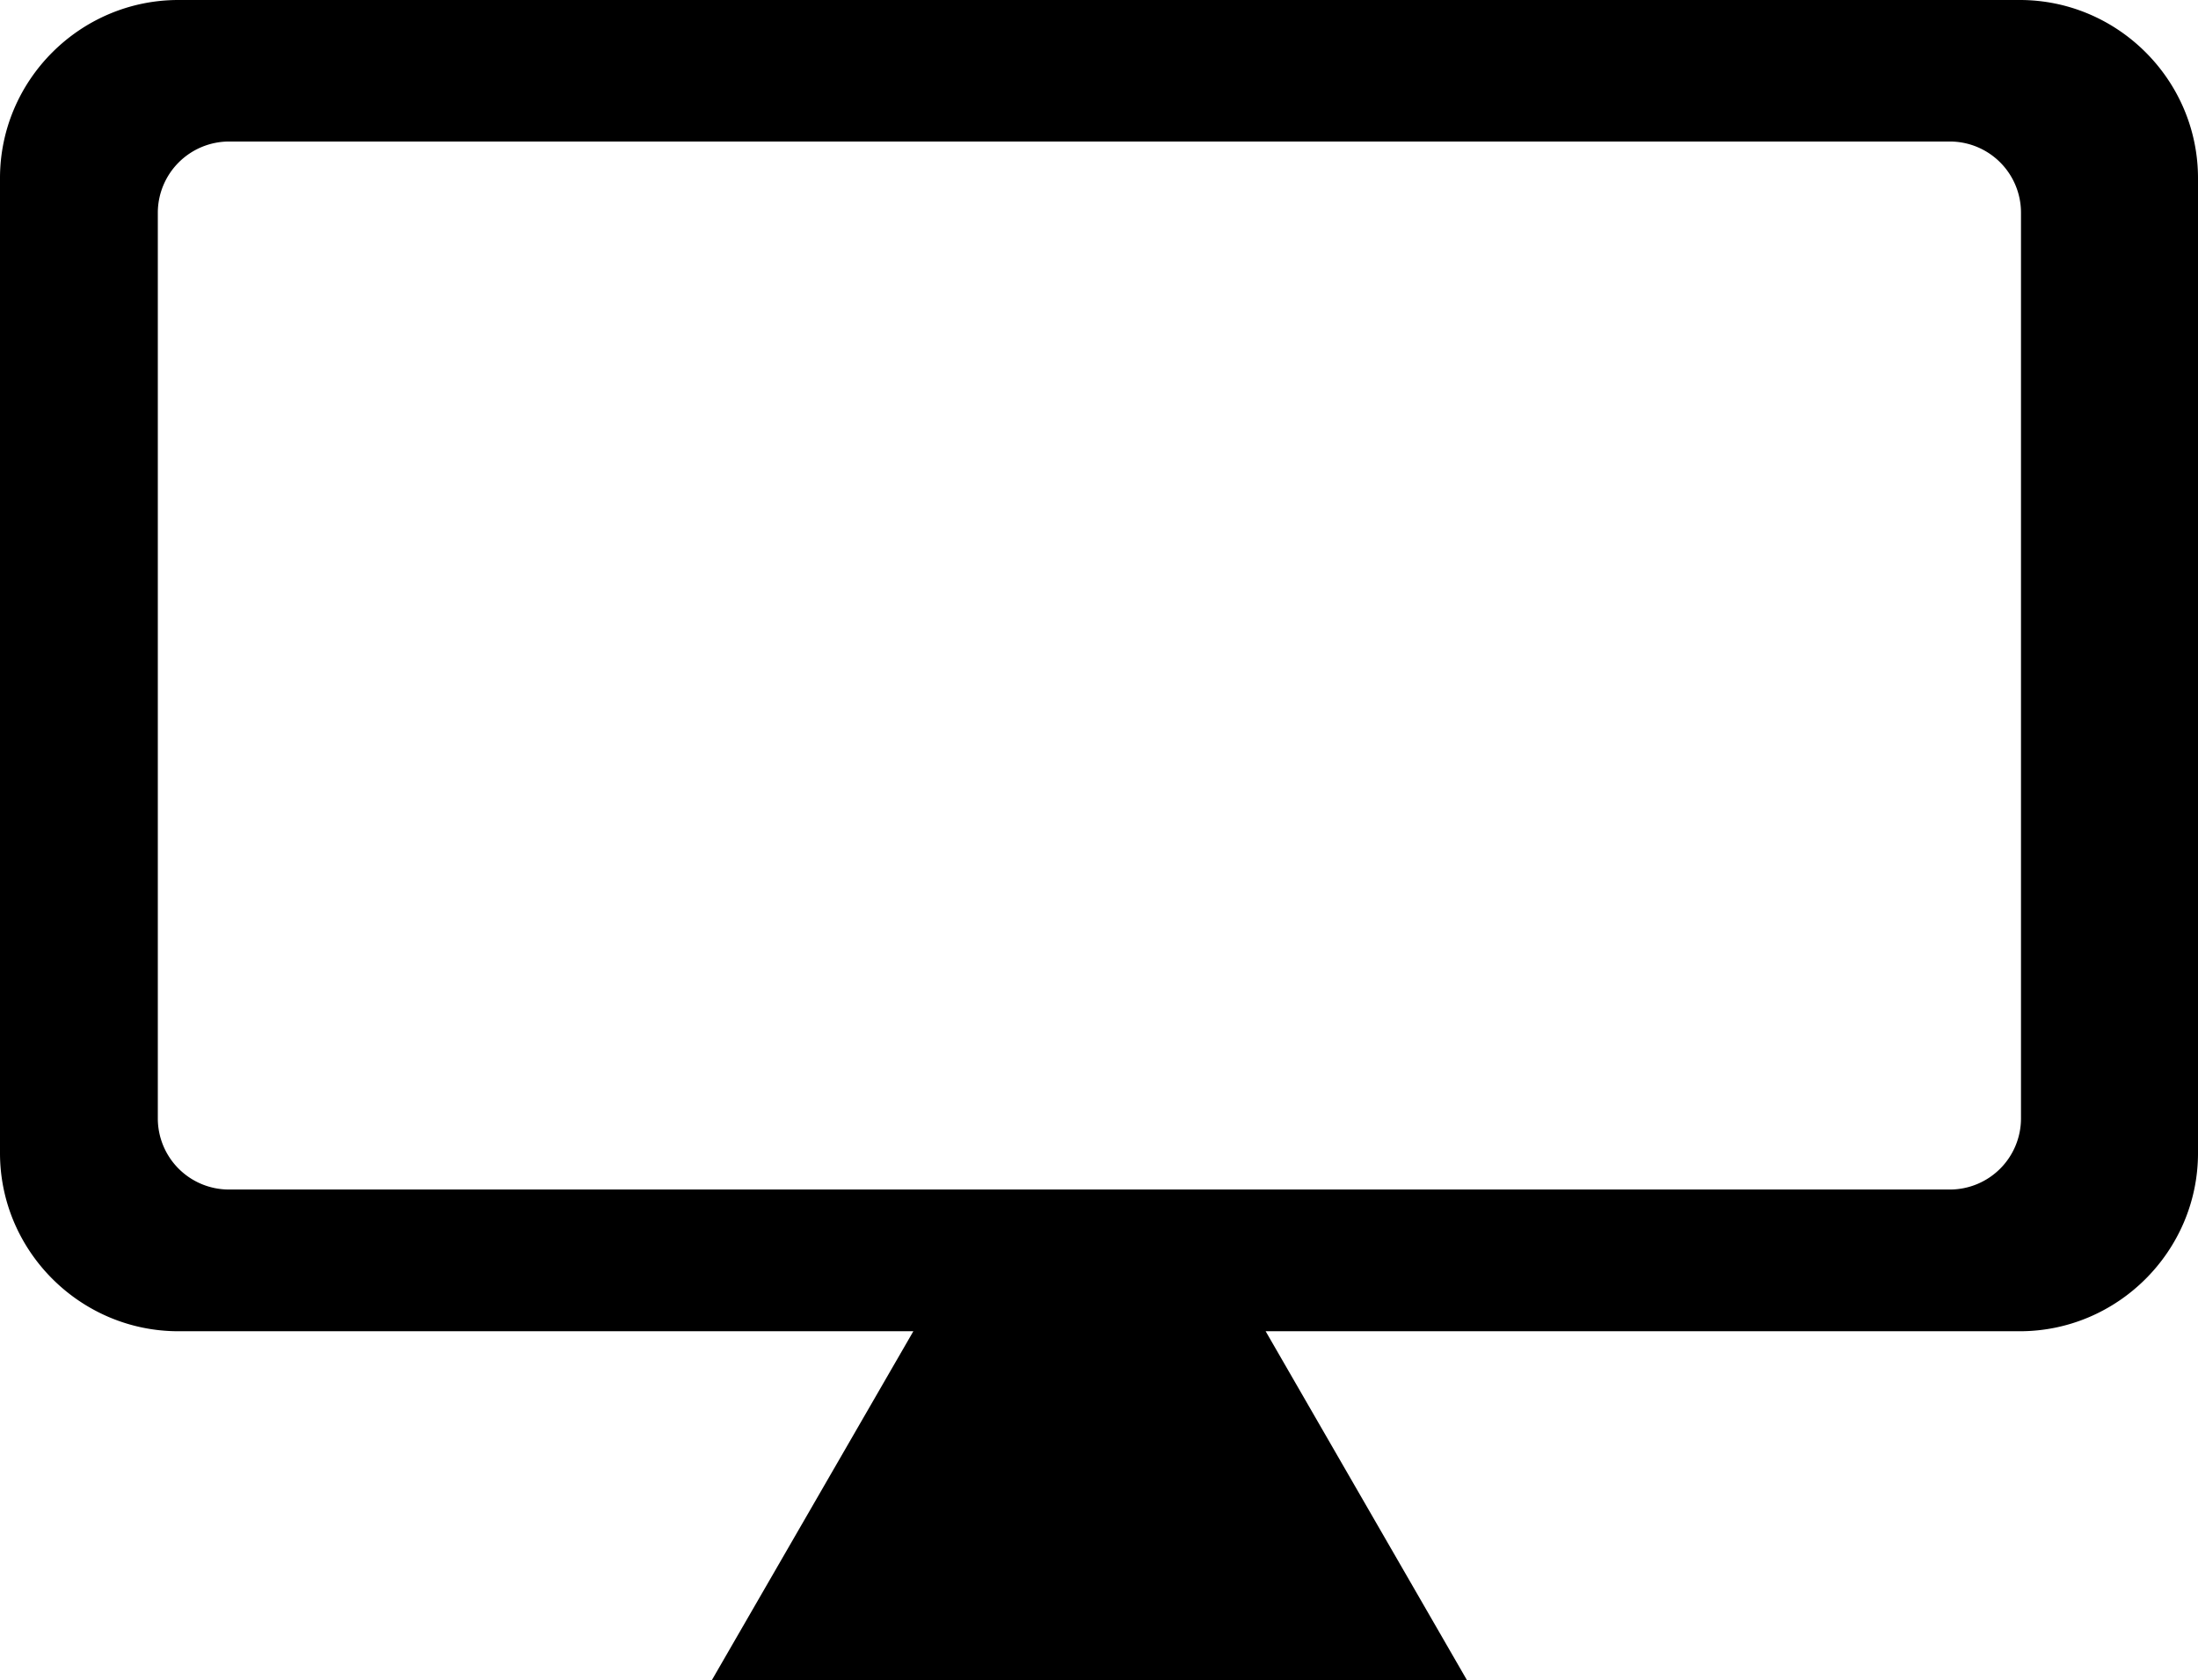<svg id="bfcfd24d-7526-4301-85eb-04039a018877" data-name="Ebene 1" xmlns="http://www.w3.org/2000/svg" viewBox="0 0 1133.7 866.6"><title>icon-open-startpage</title><path d="M1070.2,162H120.4c-50.6,0-92,41.3-92,91.9V756.8c0,50.5,41.4,91.9,92,91.9H499.5L395.6,1028.6H785L681.2,848.7h389c50.5,0,91.9-41.4,91.9-91.9V253.9C1162.1,203.3,1120.7,162,1070.2,162Zm.6,577a36.7,36.7,0,0,1-36.6,36.6H146.4A36.7,36.7,0,0,1,109.8,739V271.7A36.8,36.8,0,0,1,146.4,235h887.8a36.7,36.7,0,0,1,36.6,36.7Z" transform="translate(-28.4 -162)"/></svg>